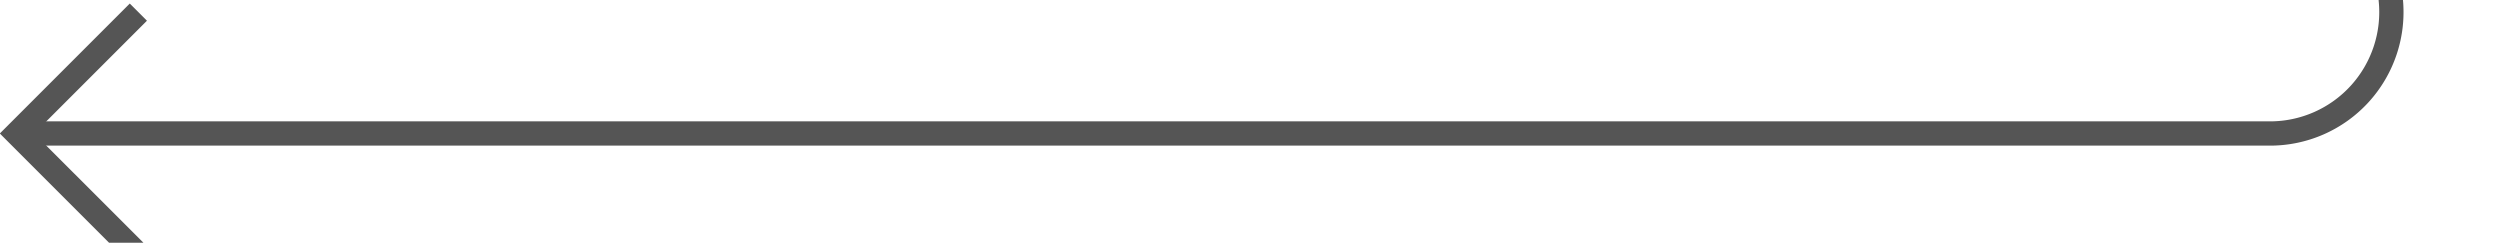 ﻿<?xml version="1.0" encoding="utf-8"?>
<svg version="1.1" xmlns:xlink="http://www.w3.org/1999/xlink" width="103px" height="10px" preserveAspectRatio="xMinYMid meet" viewBox="316 1056  103 8" xmlns="http://www.w3.org/2000/svg">
  <path d="M 414.5 999  L 414.5 1055  A 5 5 0 0 1 409.5 1060.5 L 317 1060.5  " stroke-width="1" stroke="#555555" fill="none" />
  <path d="M 322.054 1065.146  L 317.407 1060.5  L 322.054 1055.854  L 321.346 1055.146  L 316.346 1060.146  L 315.993 1060.5  L 316.346 1060.854  L 321.346 1065.854  L 322.054 1065.146  Z " fill-rule="nonzero" fill="#555555" stroke="none" />
</svg>